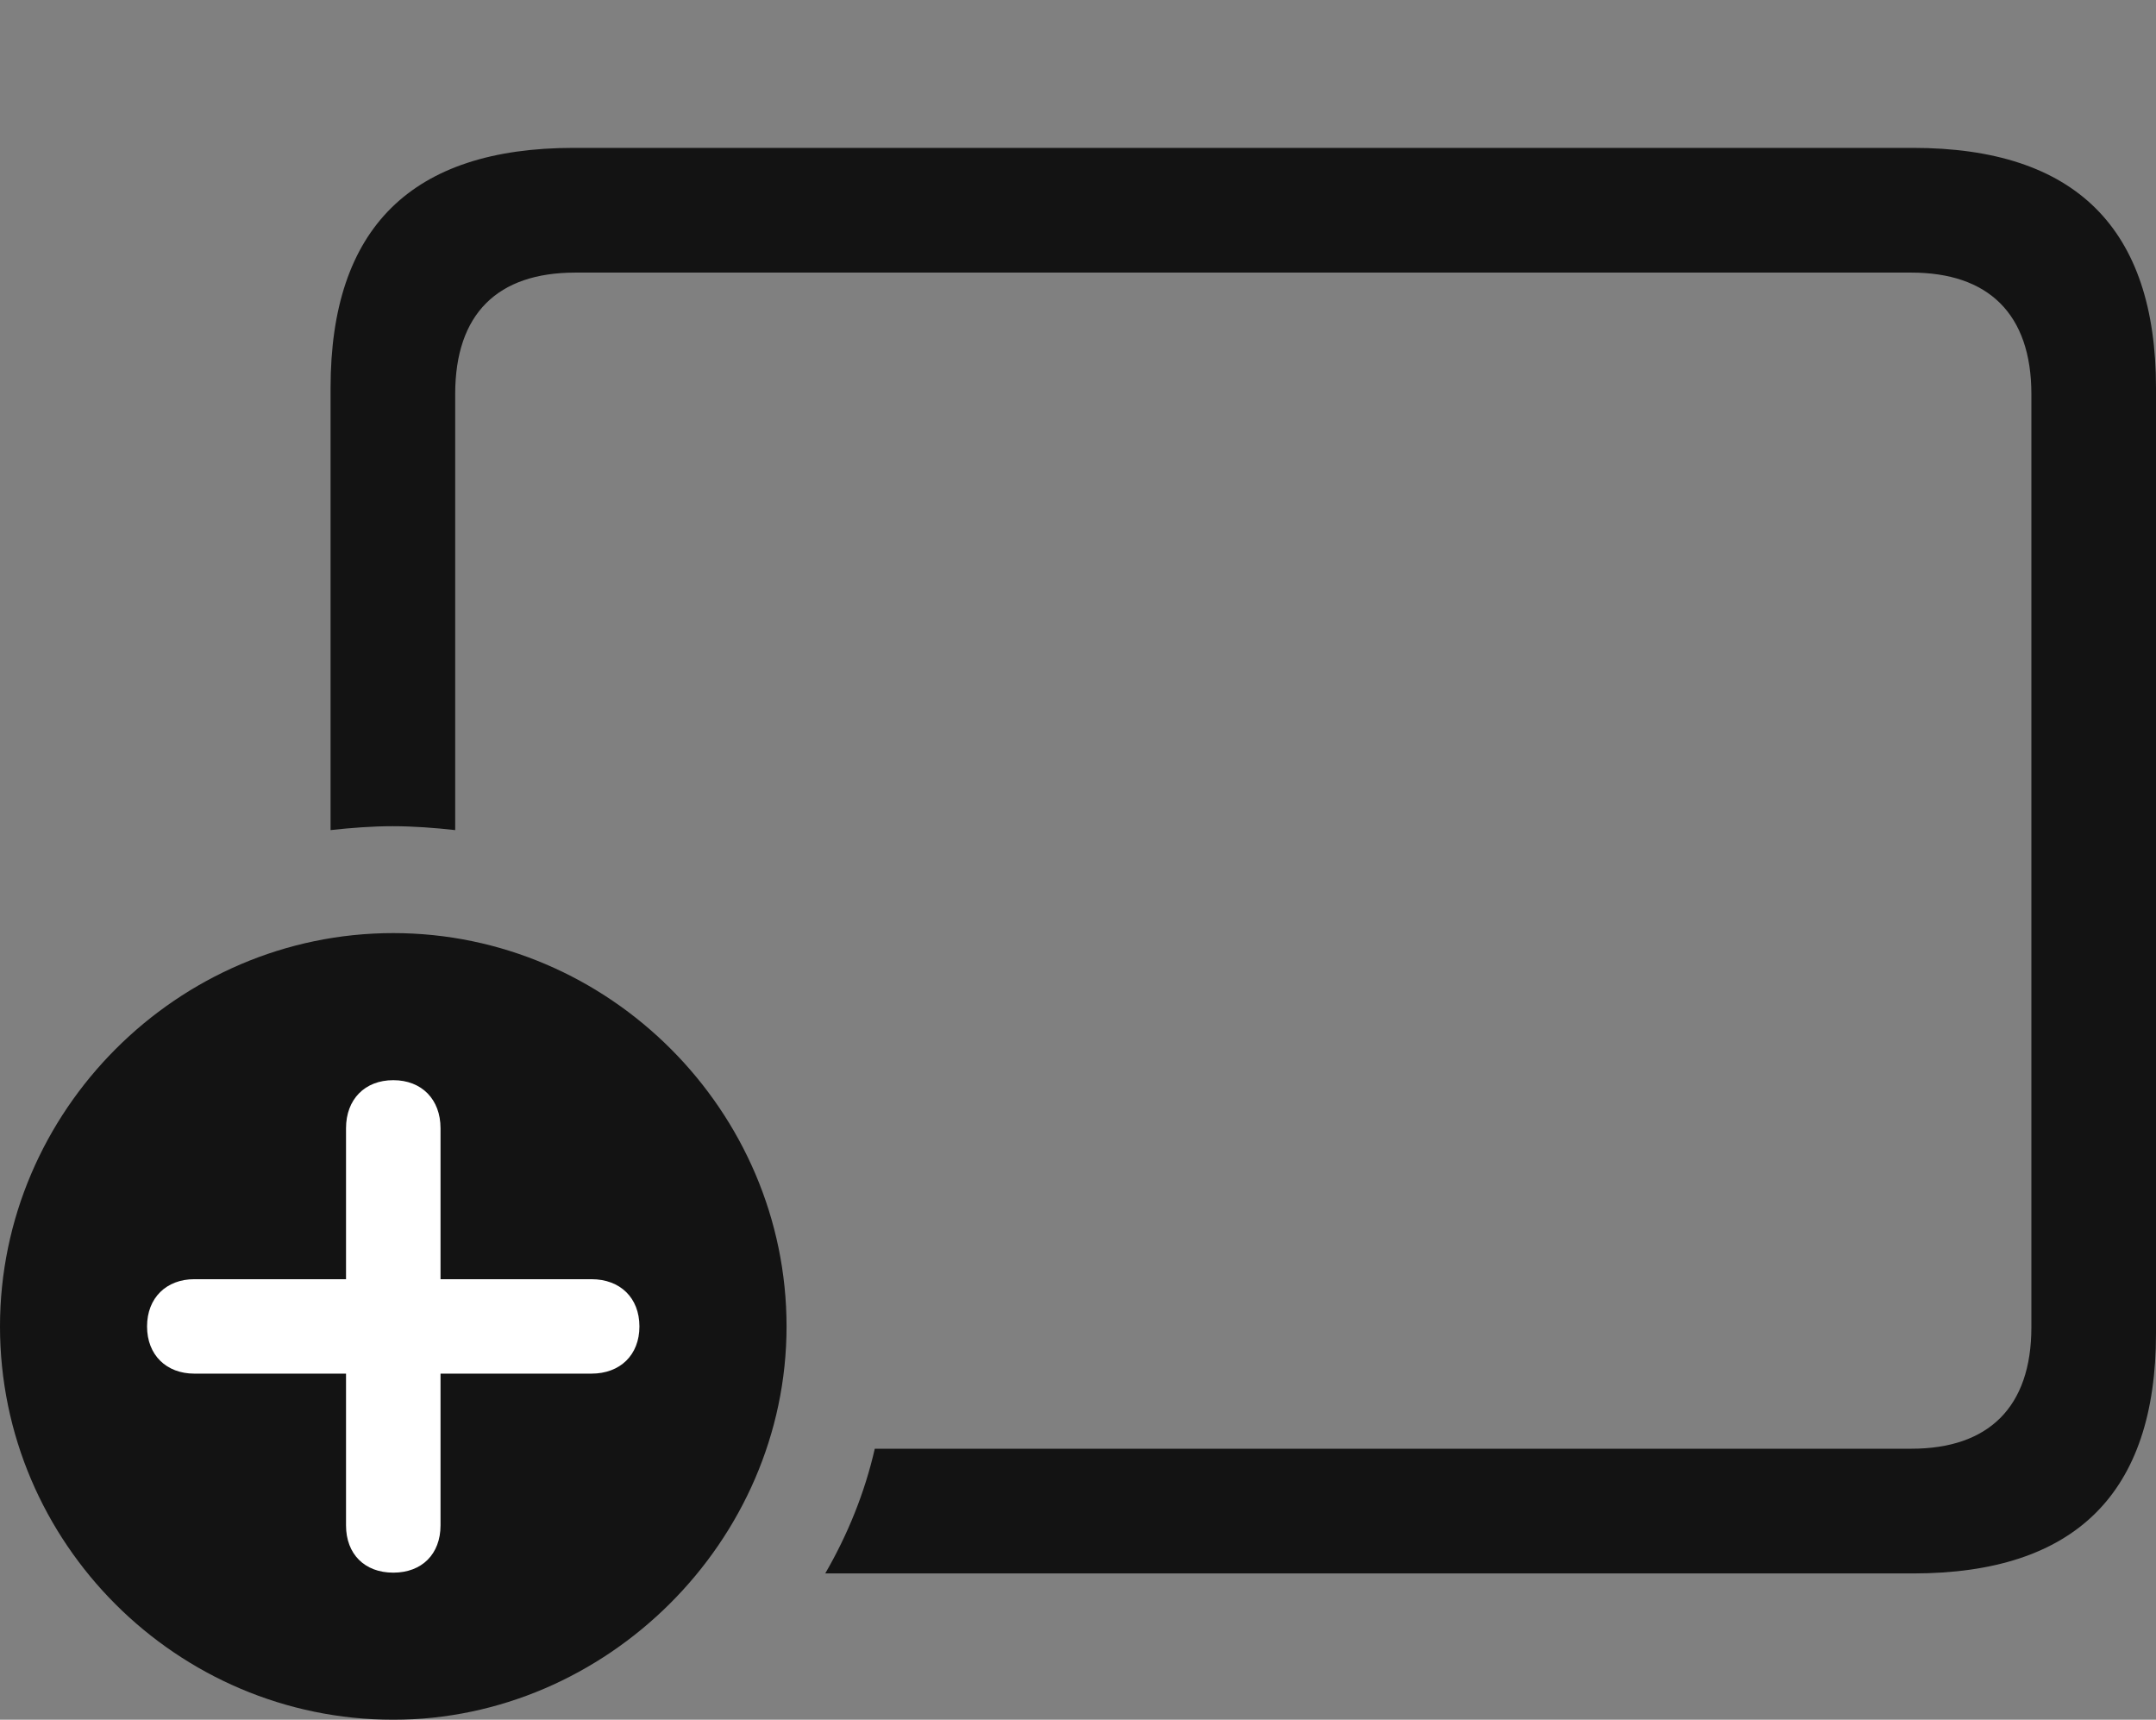 <?xml version="1.0" encoding="UTF-8"?>
<!--Generator: Apple Native CoreSVG 175.5-->
<!DOCTYPE svg
PUBLIC "-//W3C//DTD SVG 1.1//EN"
       "http://www.w3.org/Graphics/SVG/1.1/DTD/svg11.dtd">
<svg version="1.1" xmlns="http://www.w3.org/2000/svg" xmlns:xlink="http://www.w3.org/1999/xlink" width="27.197" height="21.689">
 <rect width="100%" height="100%" fill="#808080" stroke="none"/>
 <g>
  <rect height="21.689" opacity="0" width="27.197" x="0" y="0"/>
  <path d="M10.41 19.844L24.131 19.844C26.182 19.844 27.197 18.828 27.197 16.816L27.197 4.893C27.197 2.881 26.182 1.865 24.131 1.865L7.236 1.865C5.195 1.865 4.17 2.871 4.17 4.893L4.17 10.469C4.434 10.44 4.697 10.42 4.951 10.42C5.215 10.42 5.479 10.44 5.742 10.469L5.742 4.971C5.742 3.955 6.279 3.438 7.256 3.438L24.111 3.438C25.078 3.438 25.625 3.955 25.625 4.971L25.625 16.738C25.625 17.754 25.078 18.271 24.111 18.271L11.035 18.271C10.908 18.828 10.693 19.355 10.41 19.844Z" fill="#000000" fill-opacity="0.85"/>
  <path d="M4.961 21.689C7.646 21.689 9.922 19.443 9.922 16.729C9.922 14.014 7.686 11.768 4.961 11.768C2.236 11.768 0 14.014 0 16.729C0 19.463 2.236 21.689 4.961 21.689Z" fill="#000000" fill-opacity="0.85"/>
  <path d="M4.961 19.834C4.6 19.834 4.365 19.6 4.365 19.238L4.365 17.324L2.451 17.324C2.1 17.324 1.855 17.09 1.855 16.729C1.855 16.367 2.1 16.133 2.451 16.133L4.365 16.133L4.365 14.229C4.365 13.867 4.6 13.623 4.961 13.623C5.322 13.623 5.557 13.867 5.557 14.229L5.557 16.133L7.461 16.133C7.822 16.133 8.066 16.367 8.066 16.729C8.066 17.09 7.822 17.324 7.461 17.324L5.557 17.324L5.557 19.238C5.557 19.6 5.322 19.834 4.961 19.834Z" fill="#ffffff"/>
 </g>
</svg>
